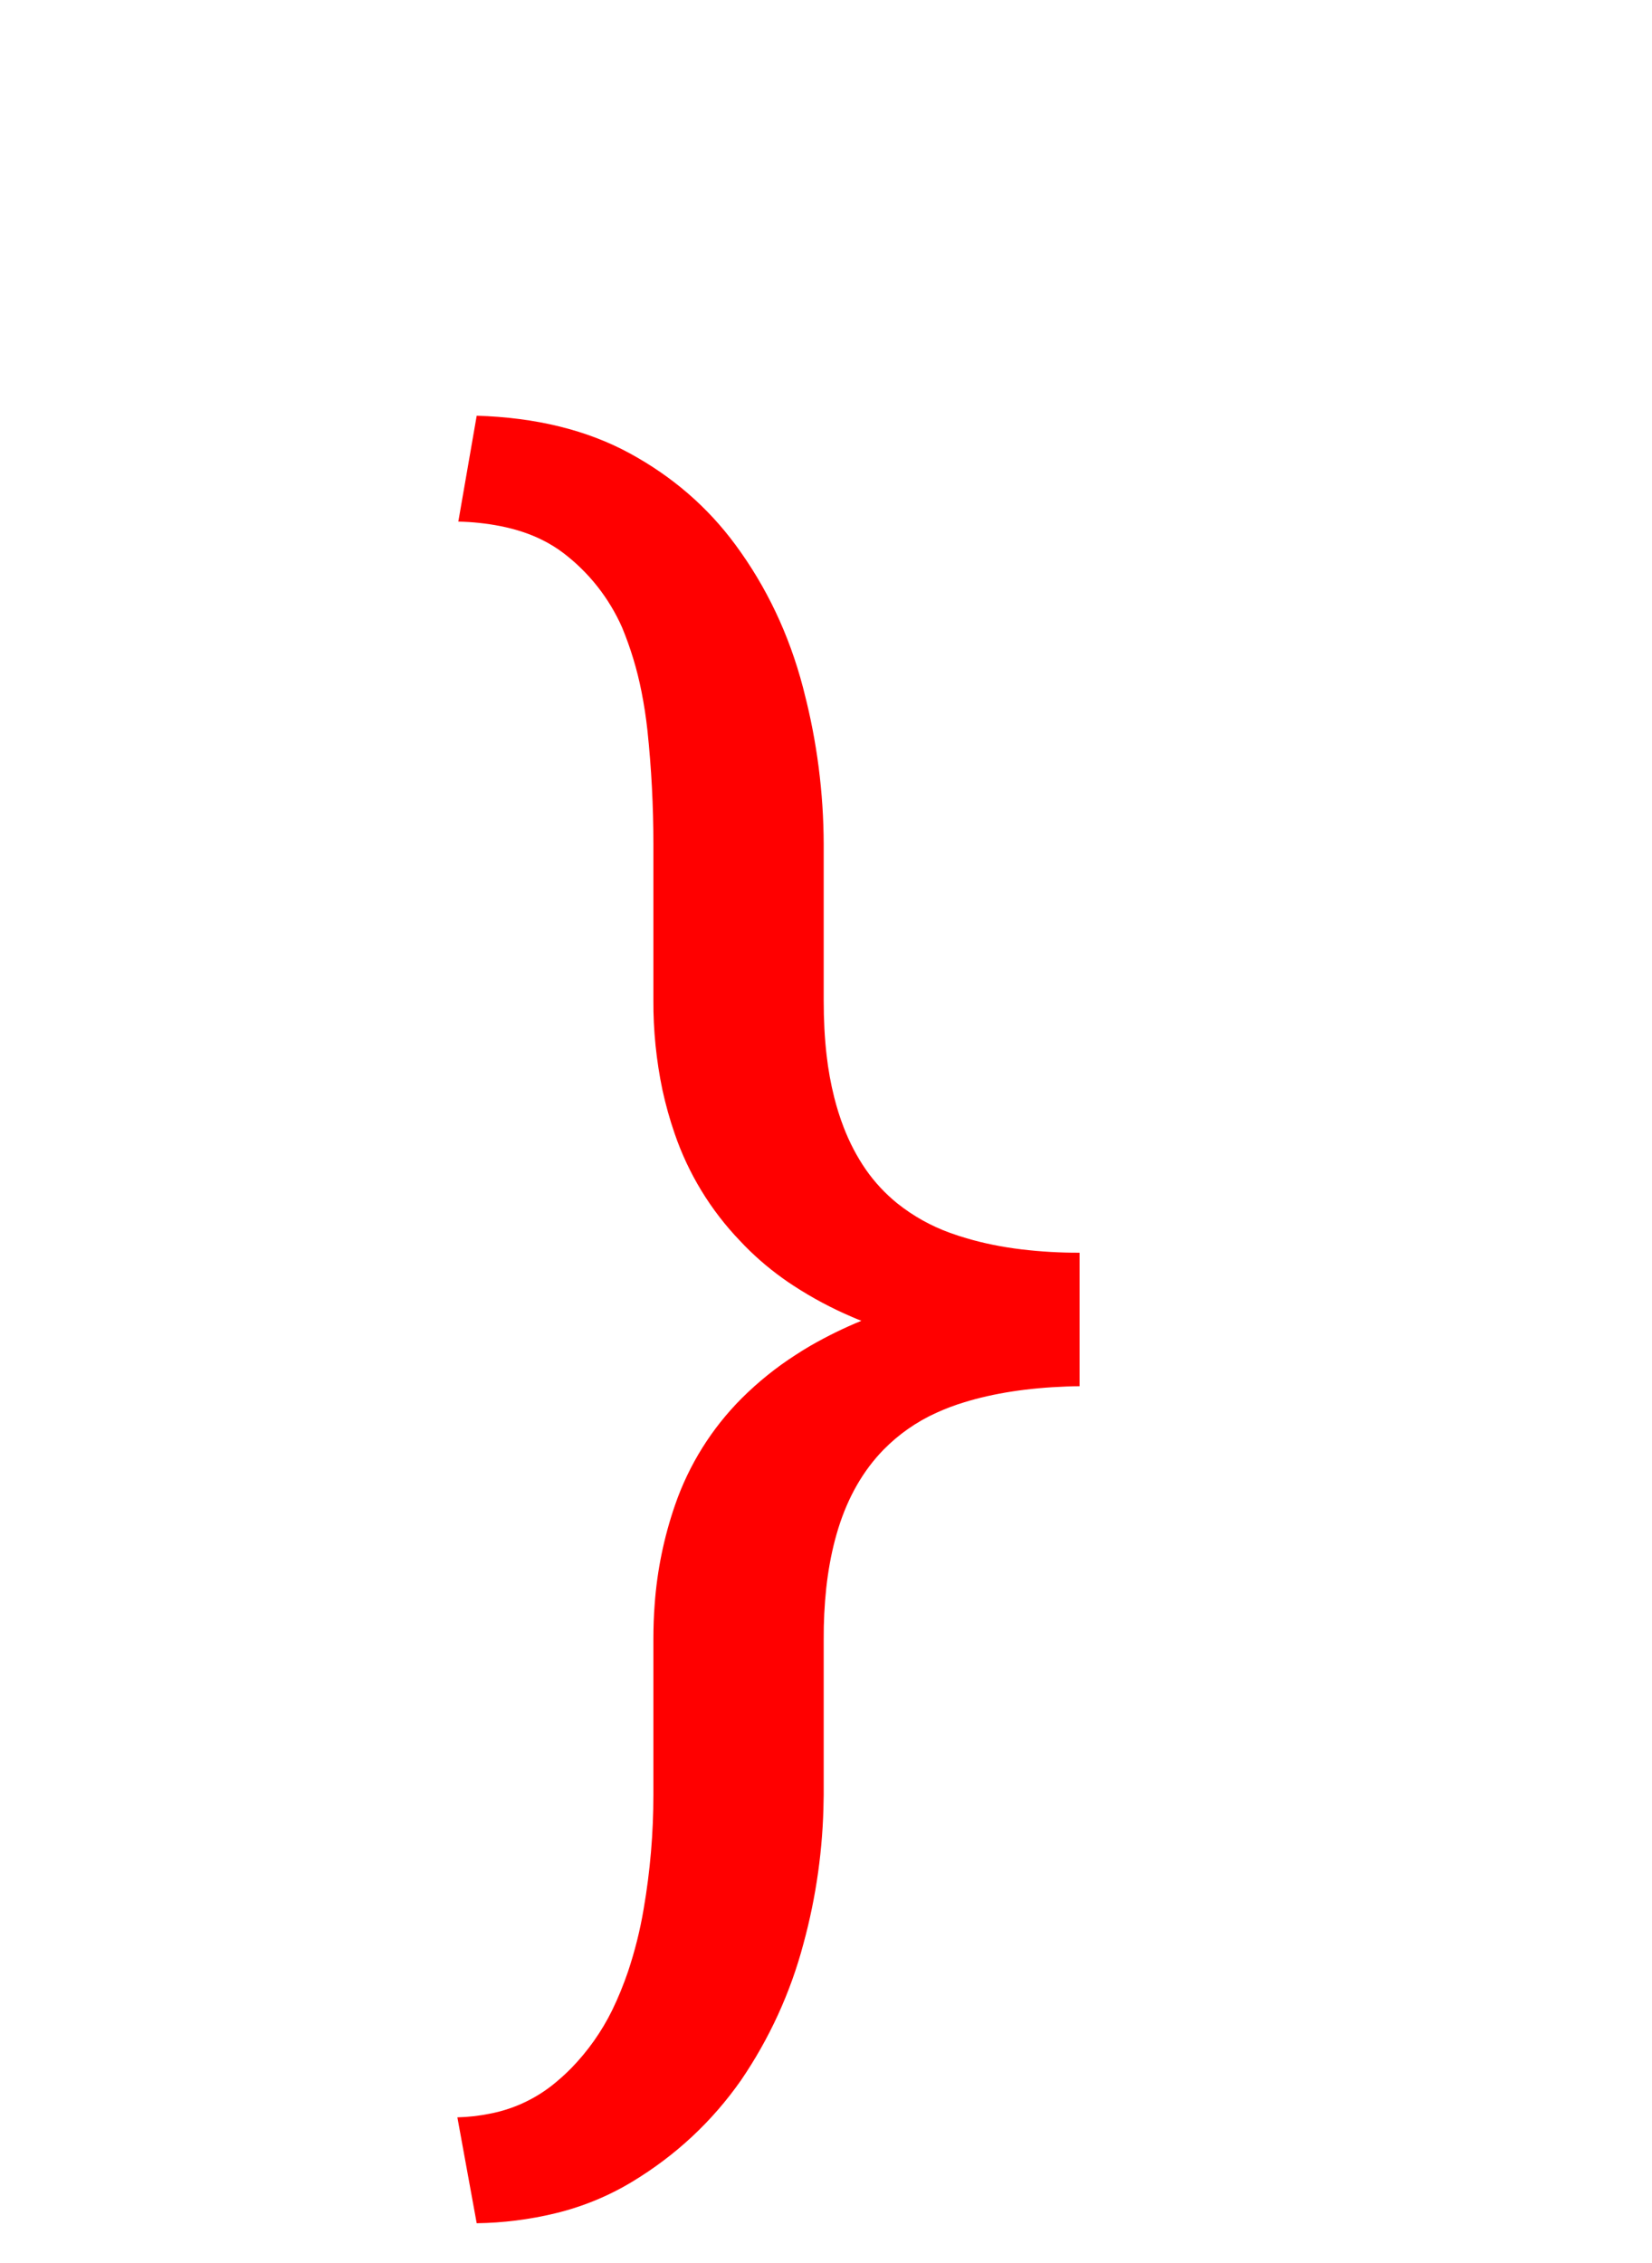 <svg version="1.1" xmlns="http://www.w3.org/2000/svg" xmlns:xlink="http://www.w3.org/1999/xlink" width="17.529" height="24" viewBox="0,0,17.529,24"><g transform="translate(-235.257,-159.992)"><g data-paper-data="{&quot;isPaintingLayer&quot;:true}" stroke-width="0" stroke-linejoin="miter" stroke-miterlimit="10" stroke-dasharray="" stroke-dashoffset="0" style="mix-blend-mode: normal"><path d="M240.455,182.409c0.237,-0.045 0.46,-0.146 0.651,-0.293c0.075,-0.059 0.146,-0.122 0.213,-0.19c0.175,-0.18 0.321,-0.386 0.432,-0.611c0.065,-0.133 0.121,-0.271 0.169,-0.411c0.073,-0.218 0.129,-0.441 0.167,-0.668c0.069,-0.401 0.103,-0.803 0.103,-1.206v-1.651c-0,-0.126 0.004,-0.252 0.014,-0.378c0.026,-0.357 0.099,-0.71 0.216,-1.048c0.147,-0.426 0.389,-0.813 0.708,-1.132c0.174,-0.173 0.365,-0.327 0.571,-0.459c0.053,-0.035 0.107,-0.068 0.162,-0.1c0.173,-0.099 0.352,-0.187 0.536,-0.262c-0.034,-0.013 -0.067,-0.027 -0.1,-0.041c-0.215,-0.092 -0.422,-0.202 -0.618,-0.33c-0.041,-0.026 -0.081,-0.054 -0.12,-0.082c-0.163,-0.117 -0.314,-0.249 -0.451,-0.396c-0.311,-0.324 -0.548,-0.713 -0.693,-1.138c-0.052,-0.151 -0.095,-0.305 -0.129,-0.461c-0.065,-0.312 -0.098,-0.631 -0.096,-0.95v-1.66c-0,-0.401 -0.021,-0.802 -0.063,-1.201c-0.015,-0.138 -0.036,-0.276 -0.063,-0.412c-0.046,-0.234 -0.115,-0.462 -0.206,-0.682c-0.138,-0.312 -0.353,-0.585 -0.625,-0.791c-0.069,-0.052 -0.143,-0.098 -0.22,-0.136c-0.131,-0.066 -0.28,-0.115 -0.445,-0.148c-0.148,-0.029 -0.298,-0.045 -0.448,-0.048l0.195,-1.123c0.631,0.019 1.173,0.153 1.626,0.4c0.453,0.247 0.825,0.57 1.118,0.967c0.332,0.449 0.571,0.954 0.718,1.514c0.004,0.017 0.009,0.035 0.013,0.052c0.136,0.525 0.205,1.065 0.207,1.608v1.66c0,0.207 0.01,0.402 0.031,0.583c0.017,0.151 0.044,0.3 0.081,0.447c0.027,0.107 0.06,0.213 0.1,0.316c0.061,0.159 0.14,0.311 0.237,0.451c0.093,0.133 0.205,0.253 0.331,0.355c0.169,0.135 0.359,0.241 0.562,0.314c0.058,0.021 0.116,0.04 0.175,0.057c0.18,0.053 0.375,0.093 0.585,0.118c0.203,0.024 0.408,0.036 0.613,0.035v1.416c-0.046,0 -0.093,0.001 -0.139,0.003c-0.411,0.015 -0.774,0.071 -1.087,0.168c-0.1,0.03 -0.199,0.068 -0.294,0.111c-0.21,0.095 -0.4,0.228 -0.561,0.392c-0.215,0.221 -0.374,0.498 -0.478,0.83c-0.013,0.043 -0.026,0.086 -0.037,0.129c-0.041,0.157 -0.072,0.326 -0.092,0.508c-0.019,0.181 -0.028,0.362 -0.027,0.544v1.651c-0,0.016 -0.001,0.032 -0.001,0.048c-0.006,0.517 -0.078,1.031 -0.214,1.529c-0.137,0.518 -0.362,1.008 -0.664,1.45c-0.306,0.436 -0.69,0.794 -1.153,1.074c-0.254,0.153 -0.529,0.266 -0.817,0.335c-0.273,0.066 -0.552,0.101 -0.833,0.105l-0.205,-1.123c0.116,-0.003 0.231,-0.016 0.345,-0.039z" fill="#ff0000" fill-rule="evenodd" stroke="#ff0000" stroke-linecap="round"/><path d="M235.257,183.992v-24h17.529v24z" fill="none" fill-rule="nonzero" stroke="#000000" stroke-linecap="butt"/></g></g></svg>